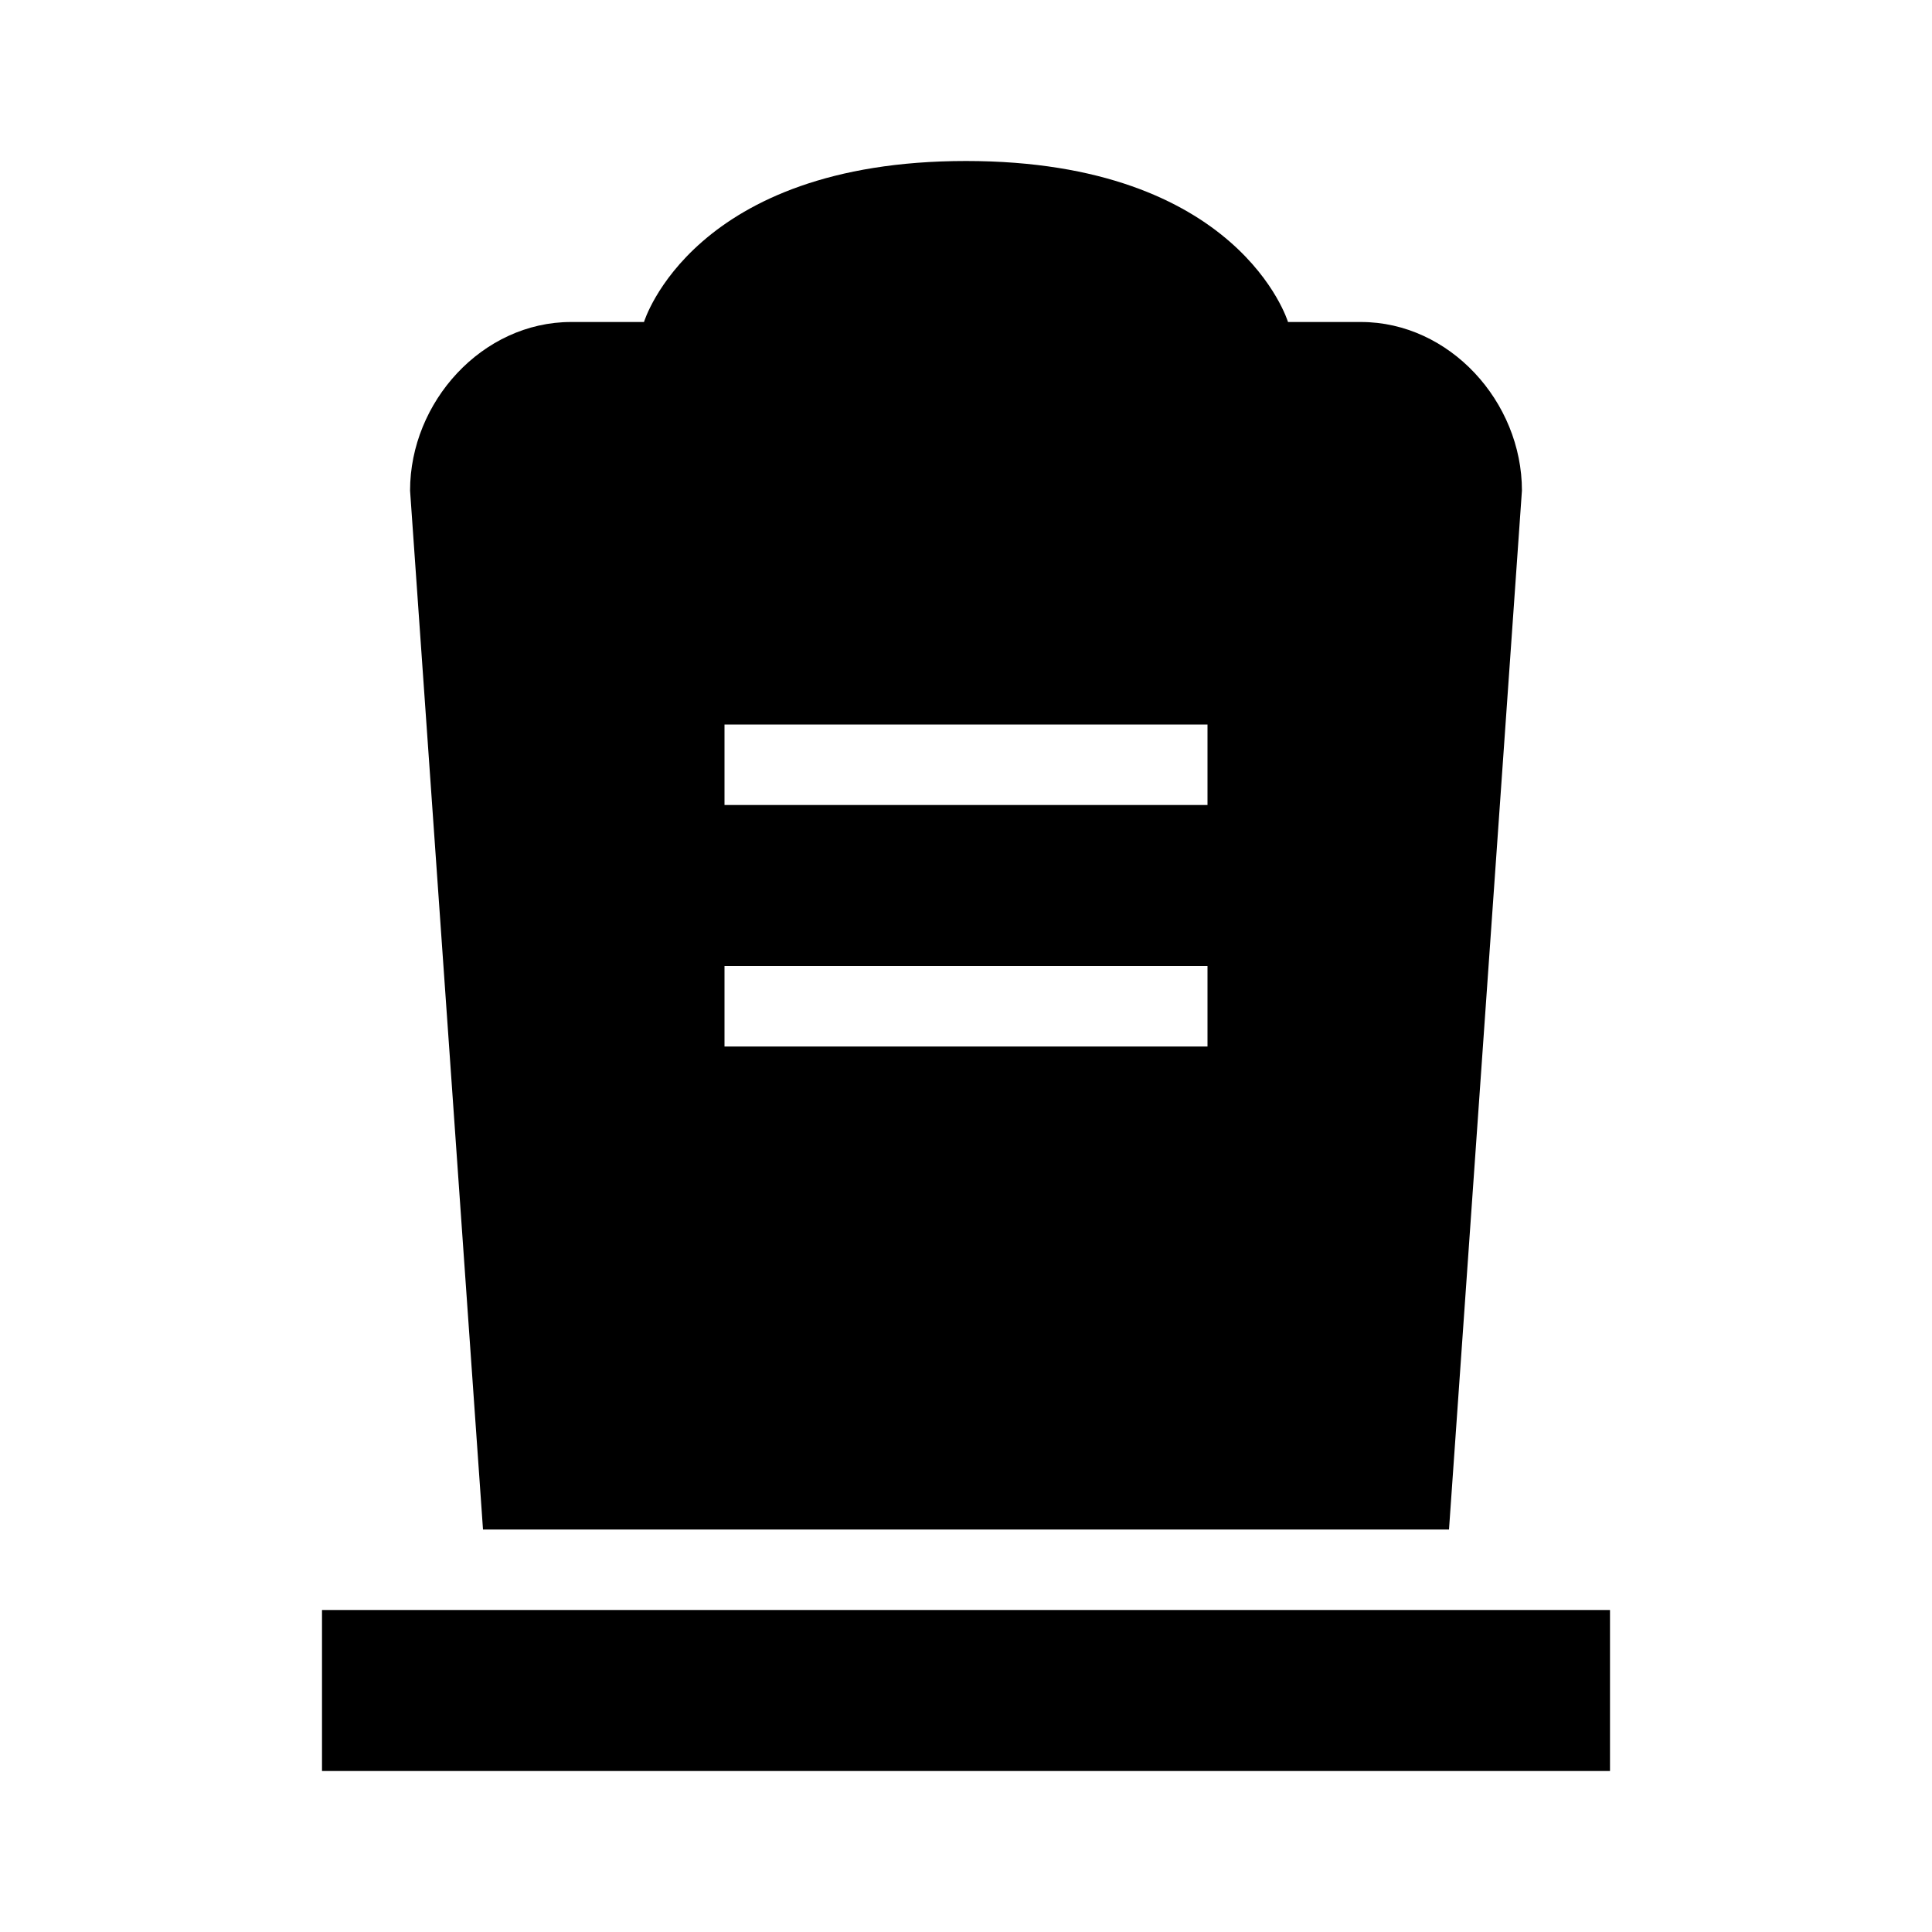 <svg xmlns="http://www.w3.org/2000/svg" xmlns:xlink="http://www.w3.org/1999/xlink" version="1.1" viewBox="0 0 24 24" width="1.25em" height="1.25em">
    <g fill="currentColor">
        <path d="M 12 2 C 8.602 2 8 4 8 4 L 7.094 4 C 5.992 4 5.094 4.992 5.094 6.094 L 6 19 L 18 19 L 18.906 6.094 C 18.906 4.992 18.008 4 16.906 4 L 16 4 C 16 4 15.398 2 12 2 Z M 9 9 L 15 9 L 15 10 L 9 10 Z M 9 12 L 15 12 L 15 13 L 9 13 Z M 4 20 L 4 22 L 20 22 L 20 20 Z "/>
    </g>
</svg>
